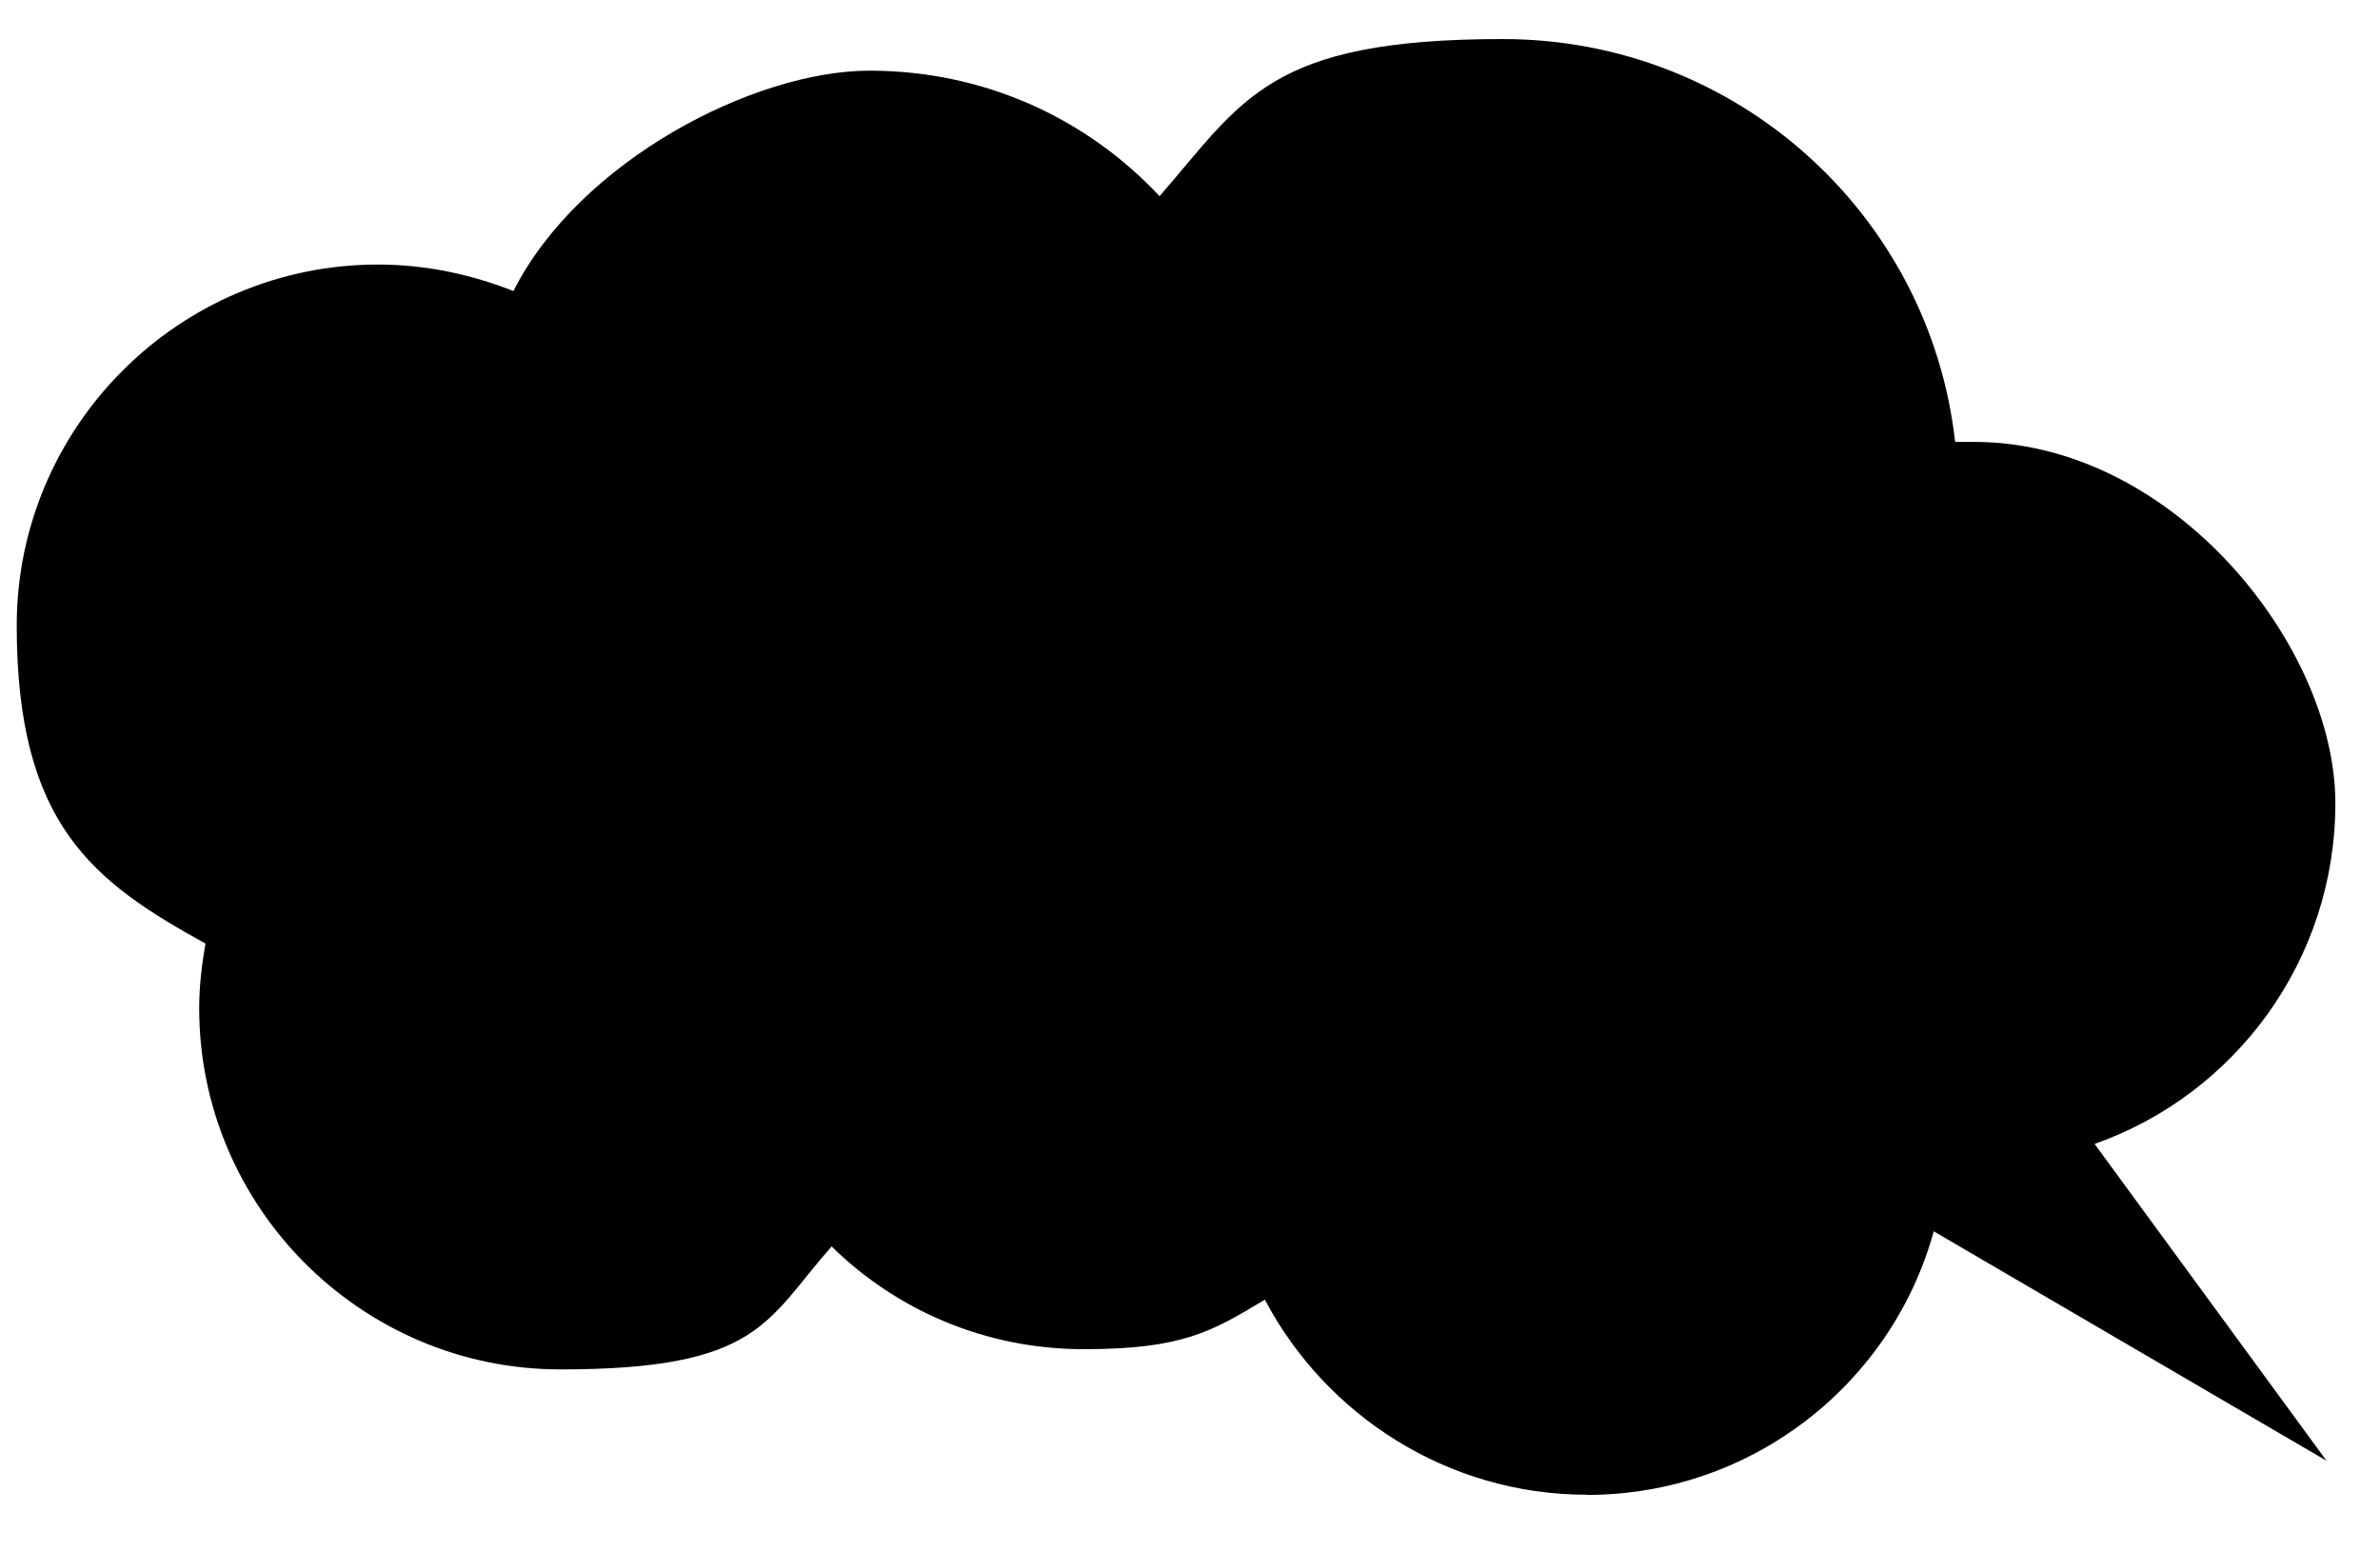 <?xml version="1.0" encoding="UTF-8"?>
<svg xmlns="http://www.w3.org/2000/svg" version="1.1" viewBox="0 0 1024 667.6">
    <path class="st0" d="M682.6,643.1c71.4,0,131.4-48,149.4-113.4l169,98.7-99.8-136.3c60.5-21.3,103.6-79,103.6-146.6s-69.8-155.4-155.4-155.4h-8.2c-10.9-97.6-93.8-173.3-194.6-173.3s-111.7,26.2-147.7,67.6c-31.1-33.3-75.2-54-124.8-54s-124.8,38.7-153.2,94.8c-18-7.1-37.6-11.4-58.3-11.4C77,113.8,7.2,183.6,7.2,269.1s32.7,110.1,81.2,136.8c-1.6,9.3-2.7,18.5-2.7,27.8,0,85.6,69.8,155.4,155.4,155.4s88.3-20.7,116.7-52.9c27.8,27.3,66,44.2,108.5,44.2s55.1-7.6,77.9-21.3c26.2,49.6,78.5,83.9,138.5,83.9Z"/>
</svg>